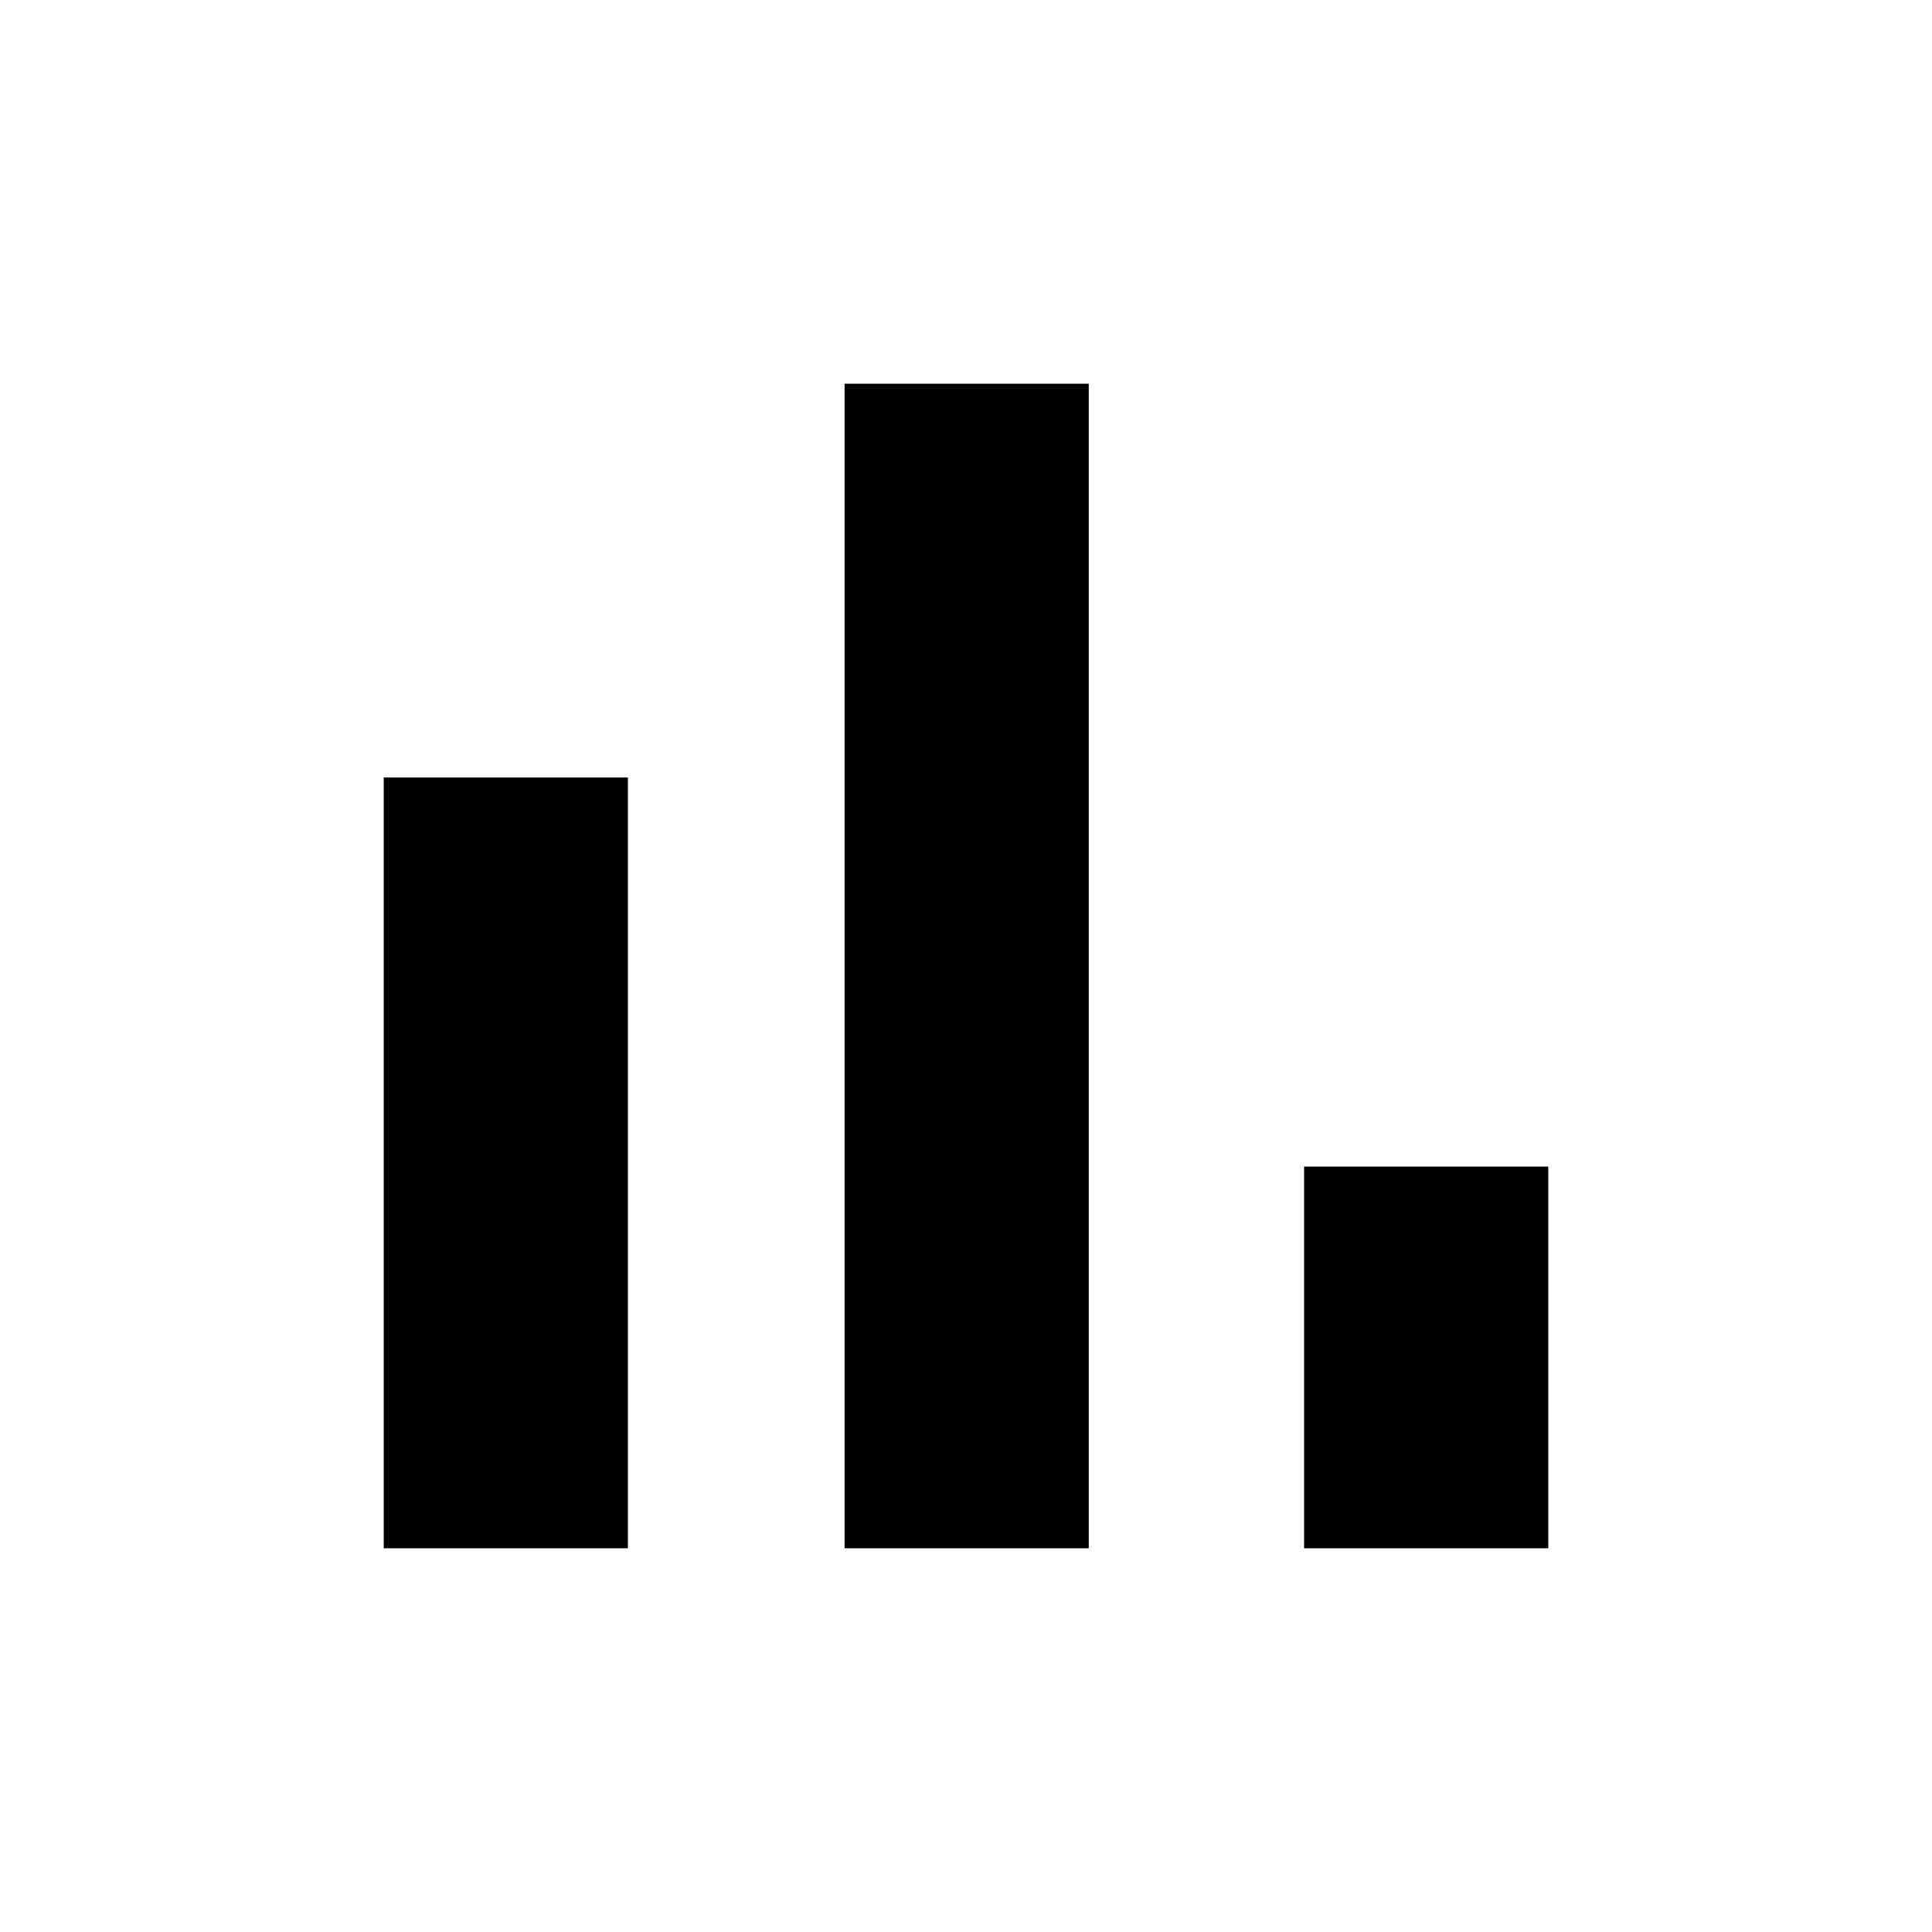 <svg xmlns="http://www.w3.org/2000/svg" height="40" viewBox="0 -960 960 960" width="40"><path d="M648-190.67v-189.66h121.33v189.66H648Zm-228.33 0v-578.66H541v578.66H419.67Zm-229 0v-383H312v383H190.67Z"/></svg>
